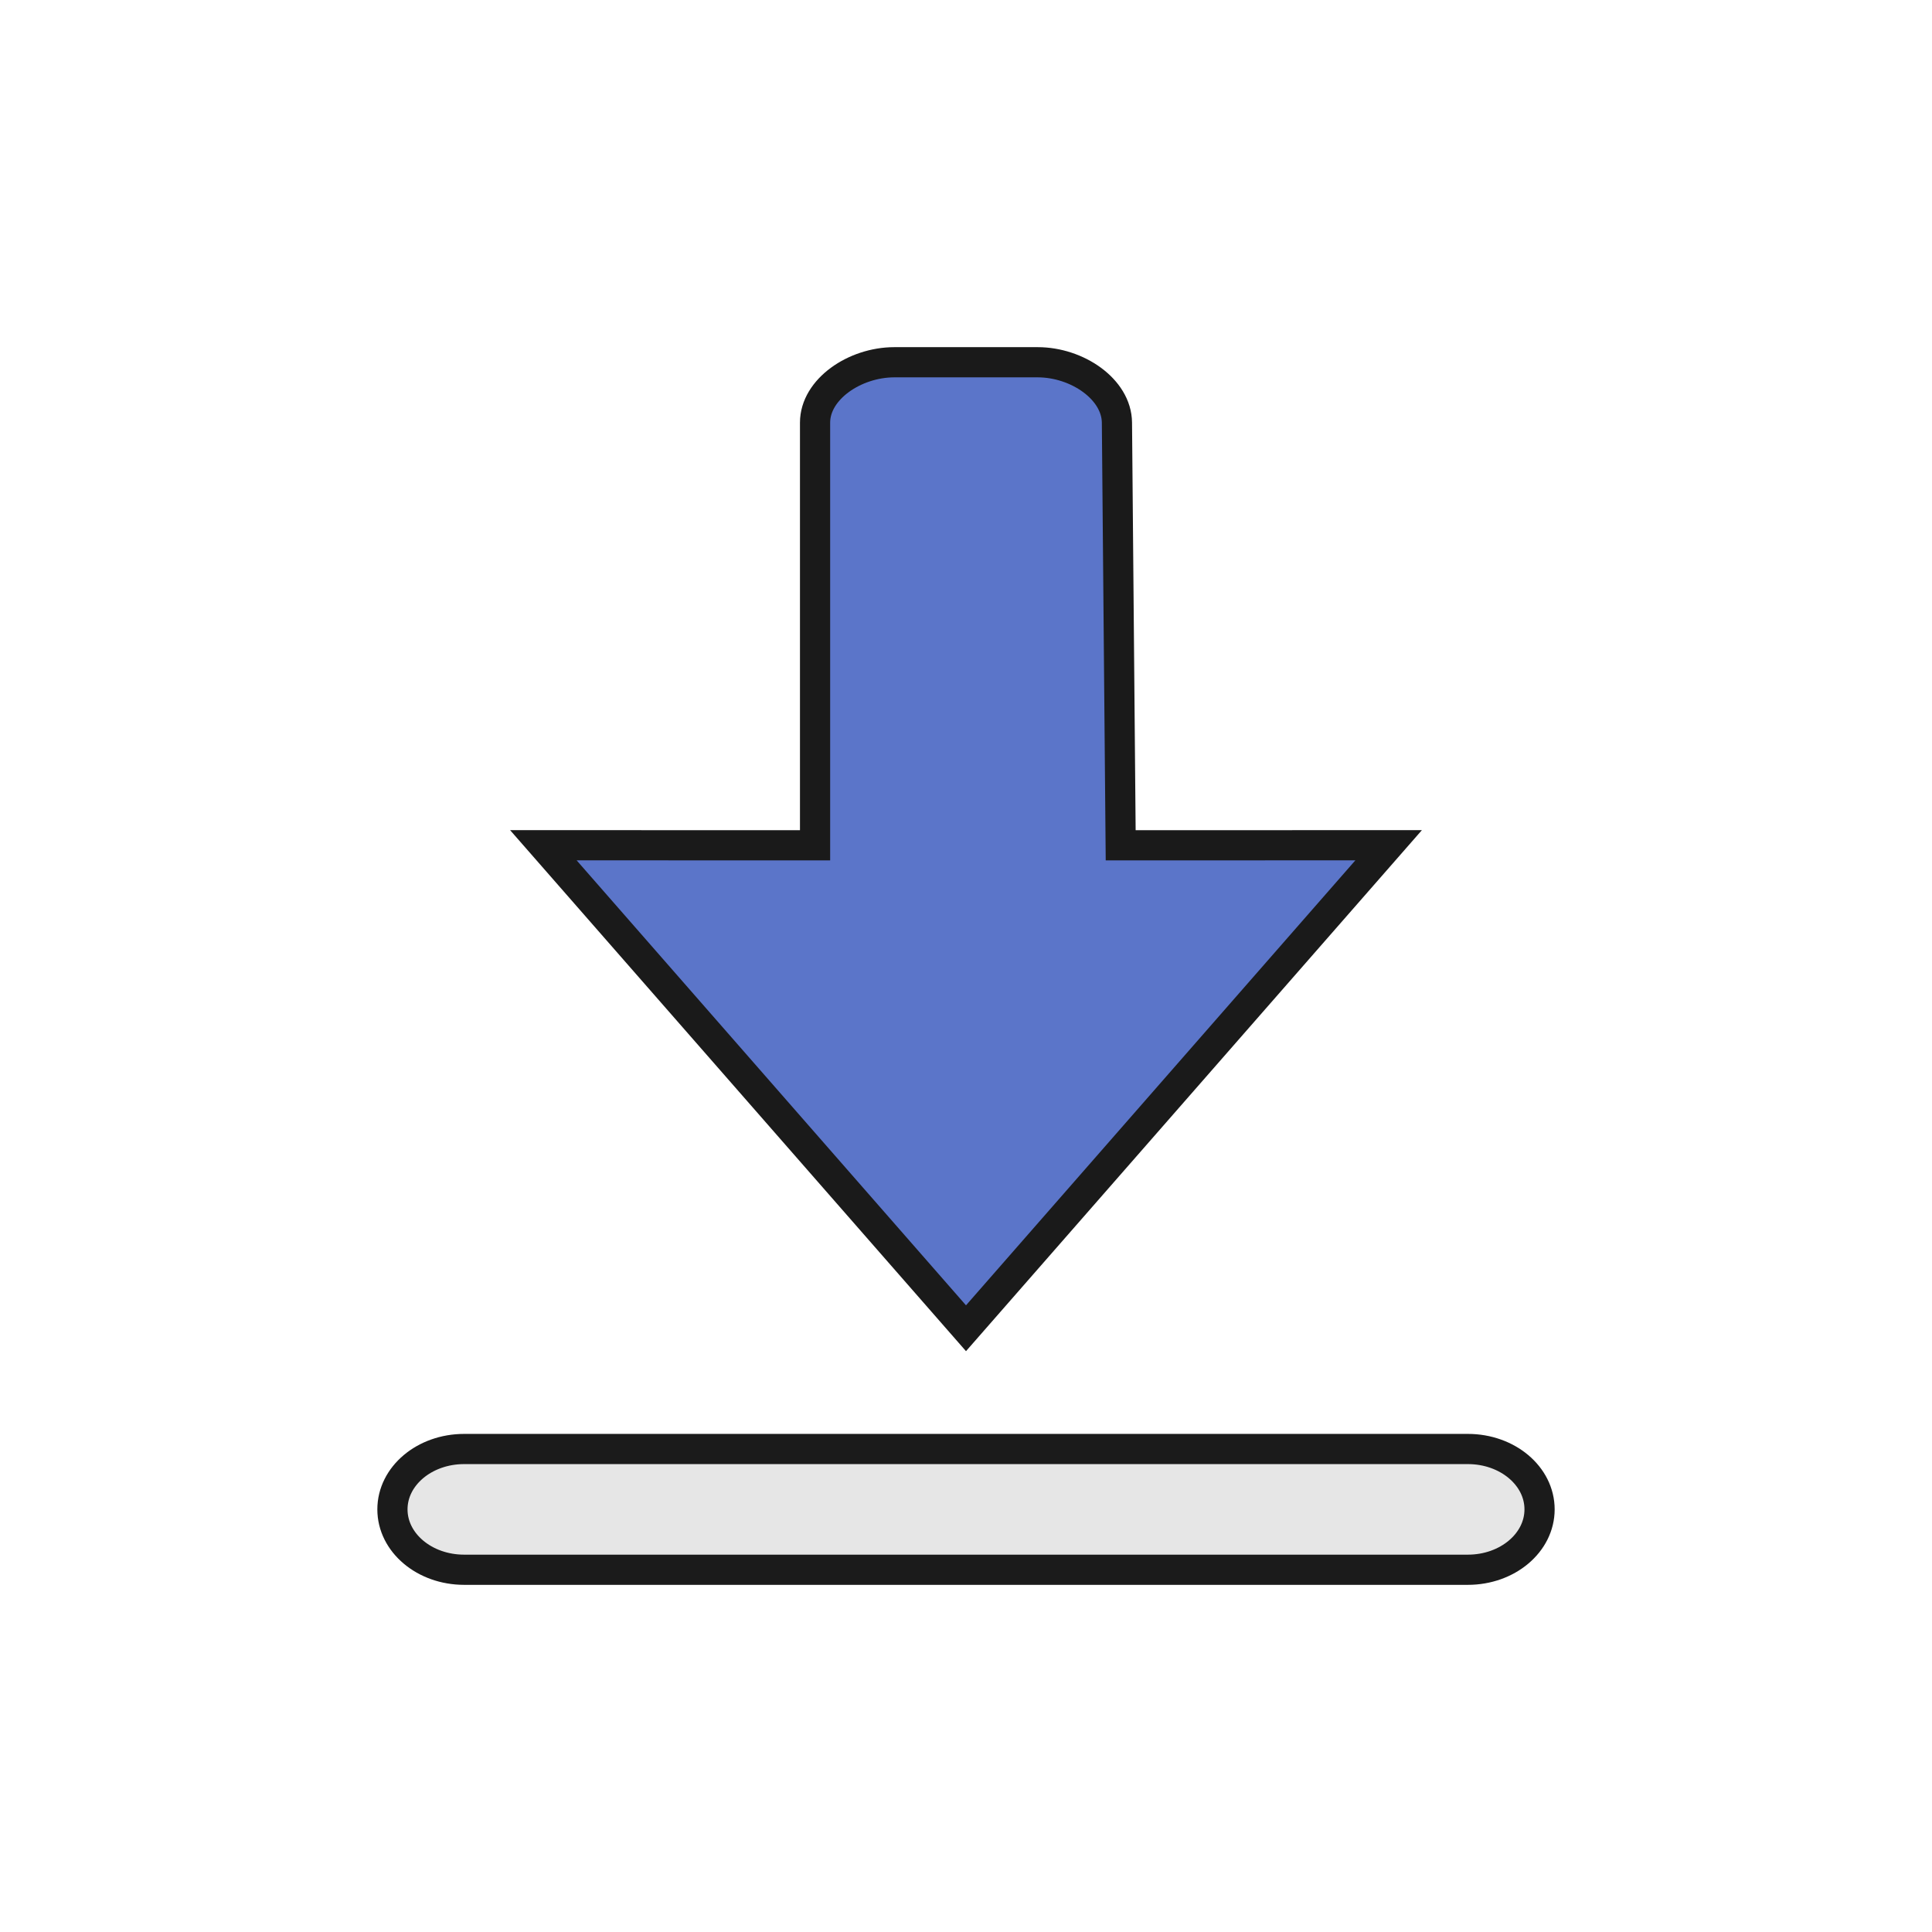 <svg xmlns="http://www.w3.org/2000/svg" xml:space="preserve" width="64" height="64"><path d="M15.375 48C14.062 48 13 48.894 13 50s1.062 2 2.375 2h33.25C49.938 52 51 51.106 51 50s-1.062-2-2.375-2z" style="opacity:.99;vector-effect:none;fill:#e6e6e6;fill-opacity:1;stroke:#1a1a1a;stroke-width:1;stroke-linecap:butt;stroke-linejoin:miter;stroke-miterlimit:4;stroke-dasharray:none;stroke-dashoffset:0;stroke-opacity:1"/><path d="M29.627 12C28.314 12 27 12.894 27 14v14.001L18 28l14 16 14-16-8.876.001L37 14c-.01-1.106-1.314-2-2.627-2z" style="fill:#5b75c9;stroke:#1a1a1a;stroke-width:1;fill-opacity:1;stroke-miterlimit:4;stroke-dasharray:none"/></svg>